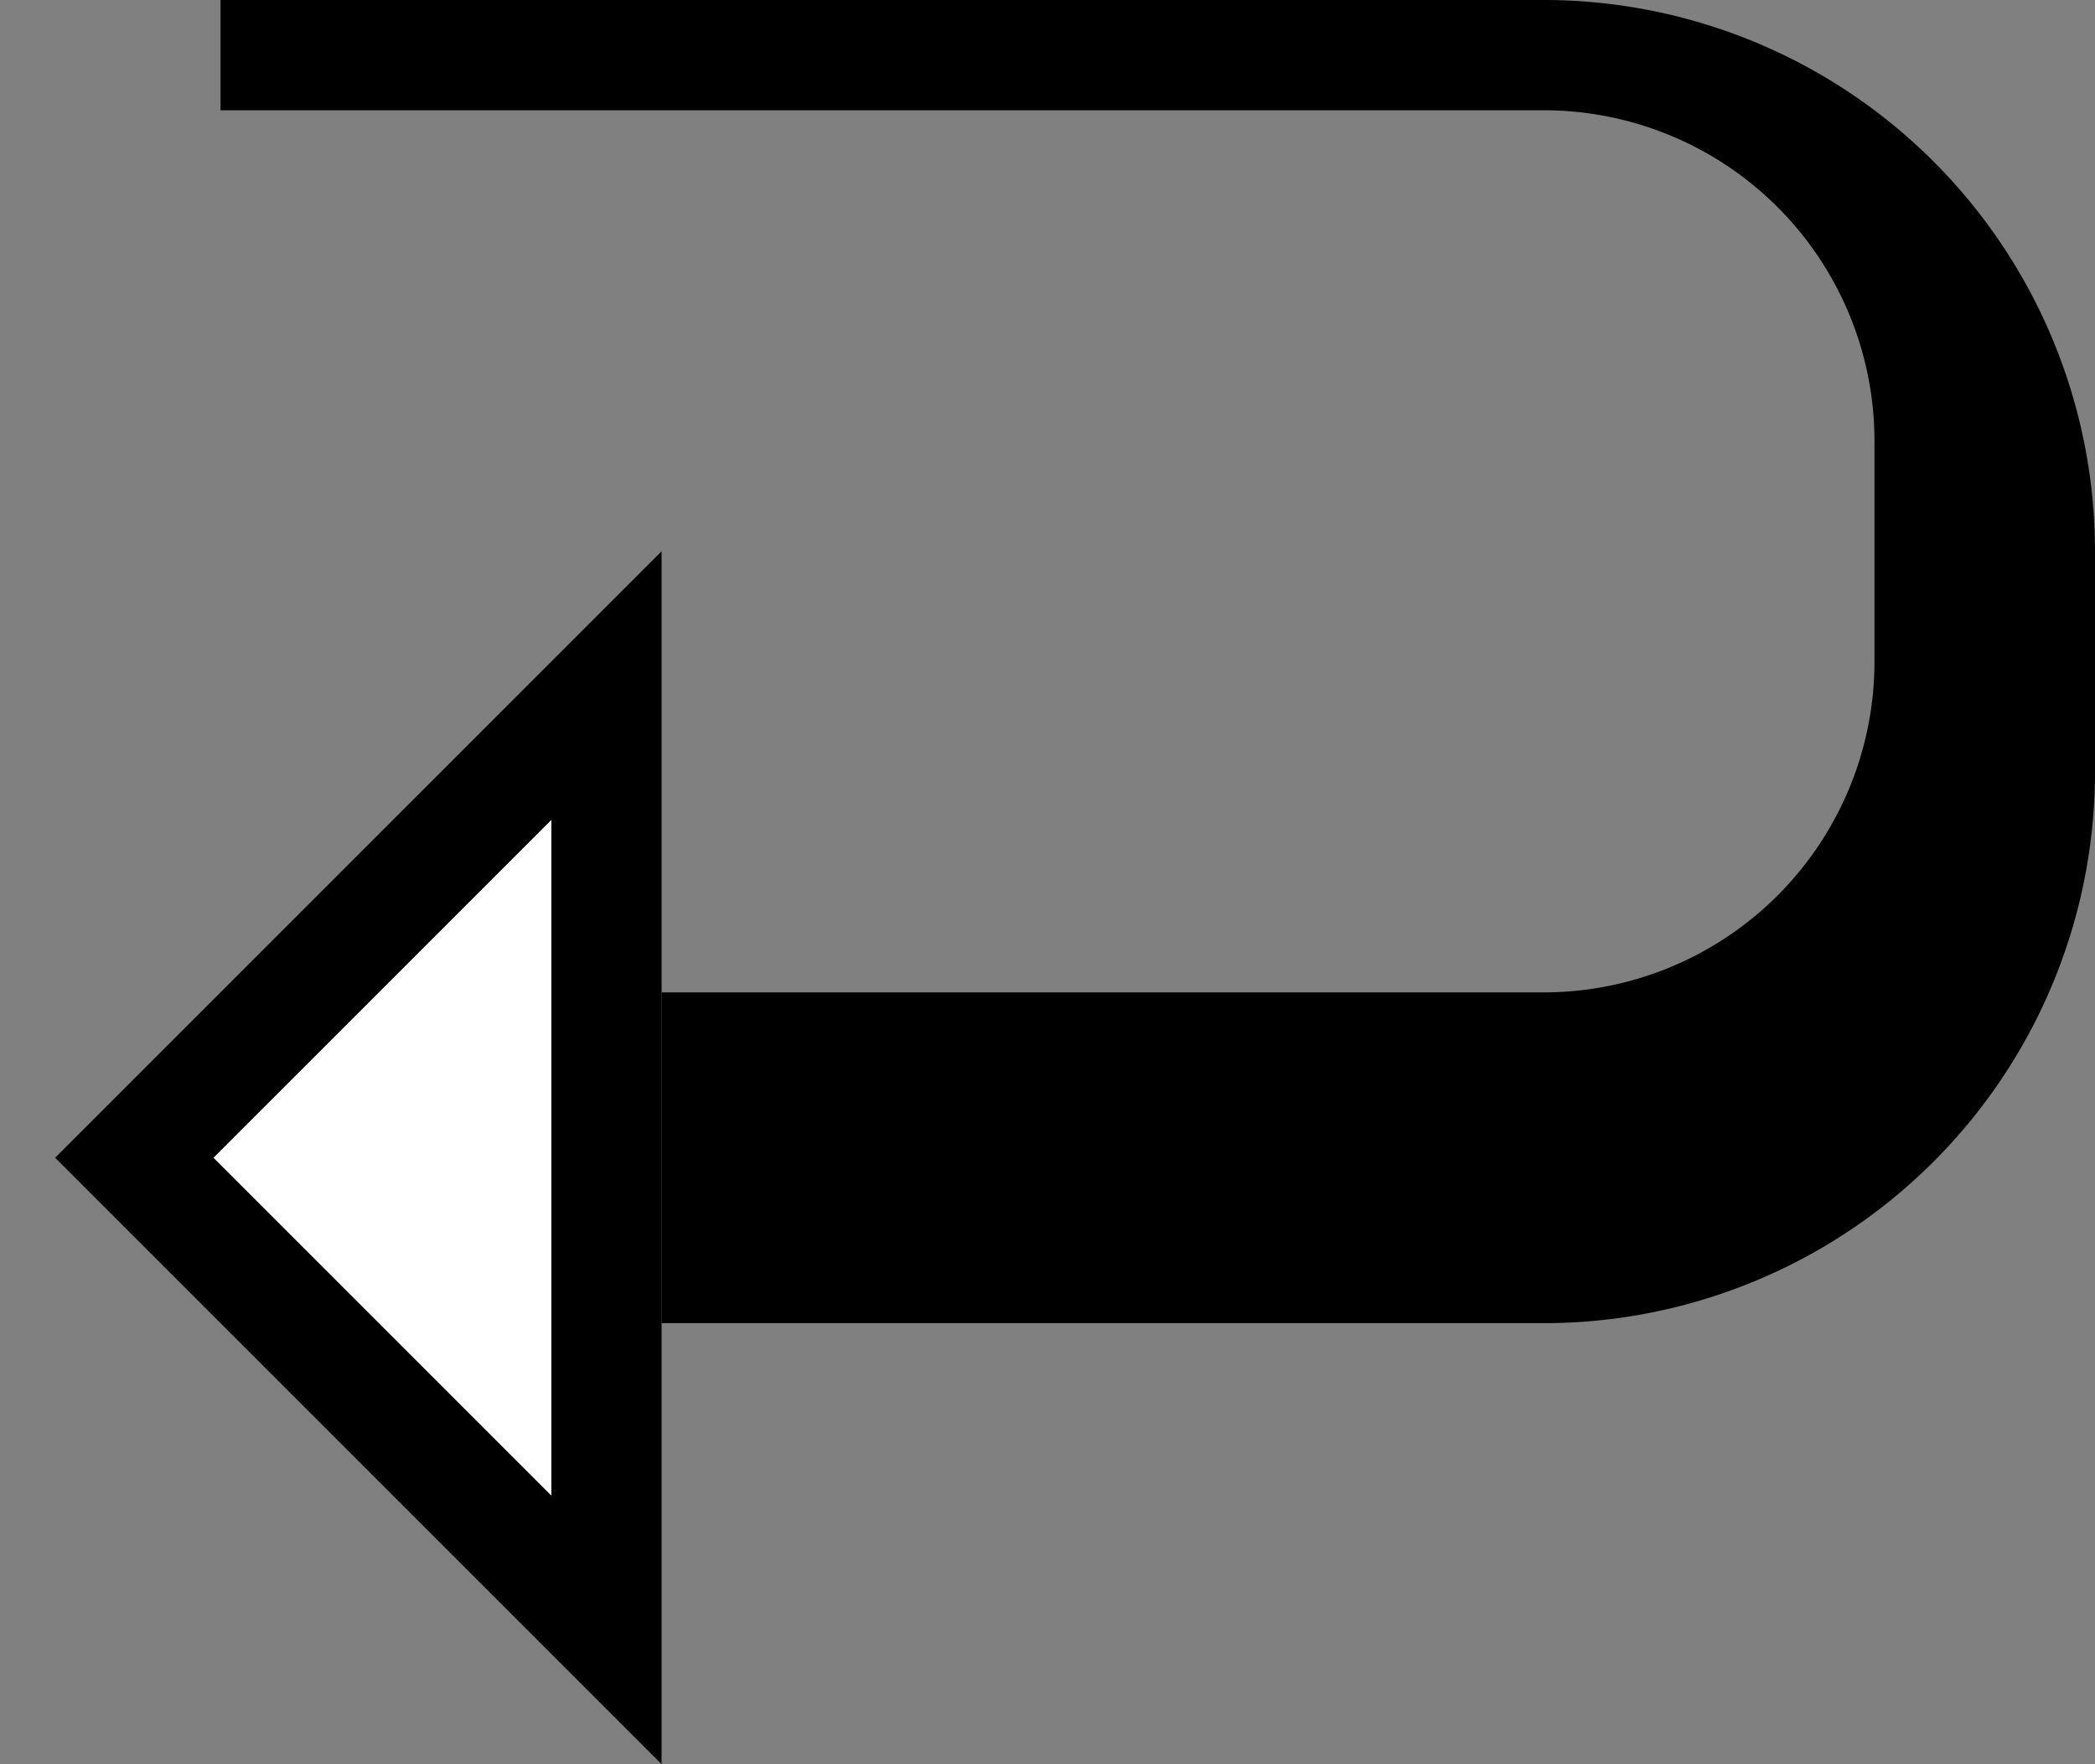 <svg xmlns="http://www.w3.org/2000/svg" version="1.0" width="19" height="16"><rect width="100%" height="100%" fill="#808080" stroke="none"/><path d="M14 0a5 5 0 0 1 5 5v2a5 5 0 0 1-5 5H6V9h8a3 3 0 0 0 3-3V4a3 3 0 0 0-3-3H2V0h12z"/><path d="M6 5v11L.5 10.5 6 5zM5 7.438L1.937 10.5 5 13.563V7.436z"/><path d="M5 7.438v6.125L1.937 10.5 5 7.437z" fill="#fff"/></svg>